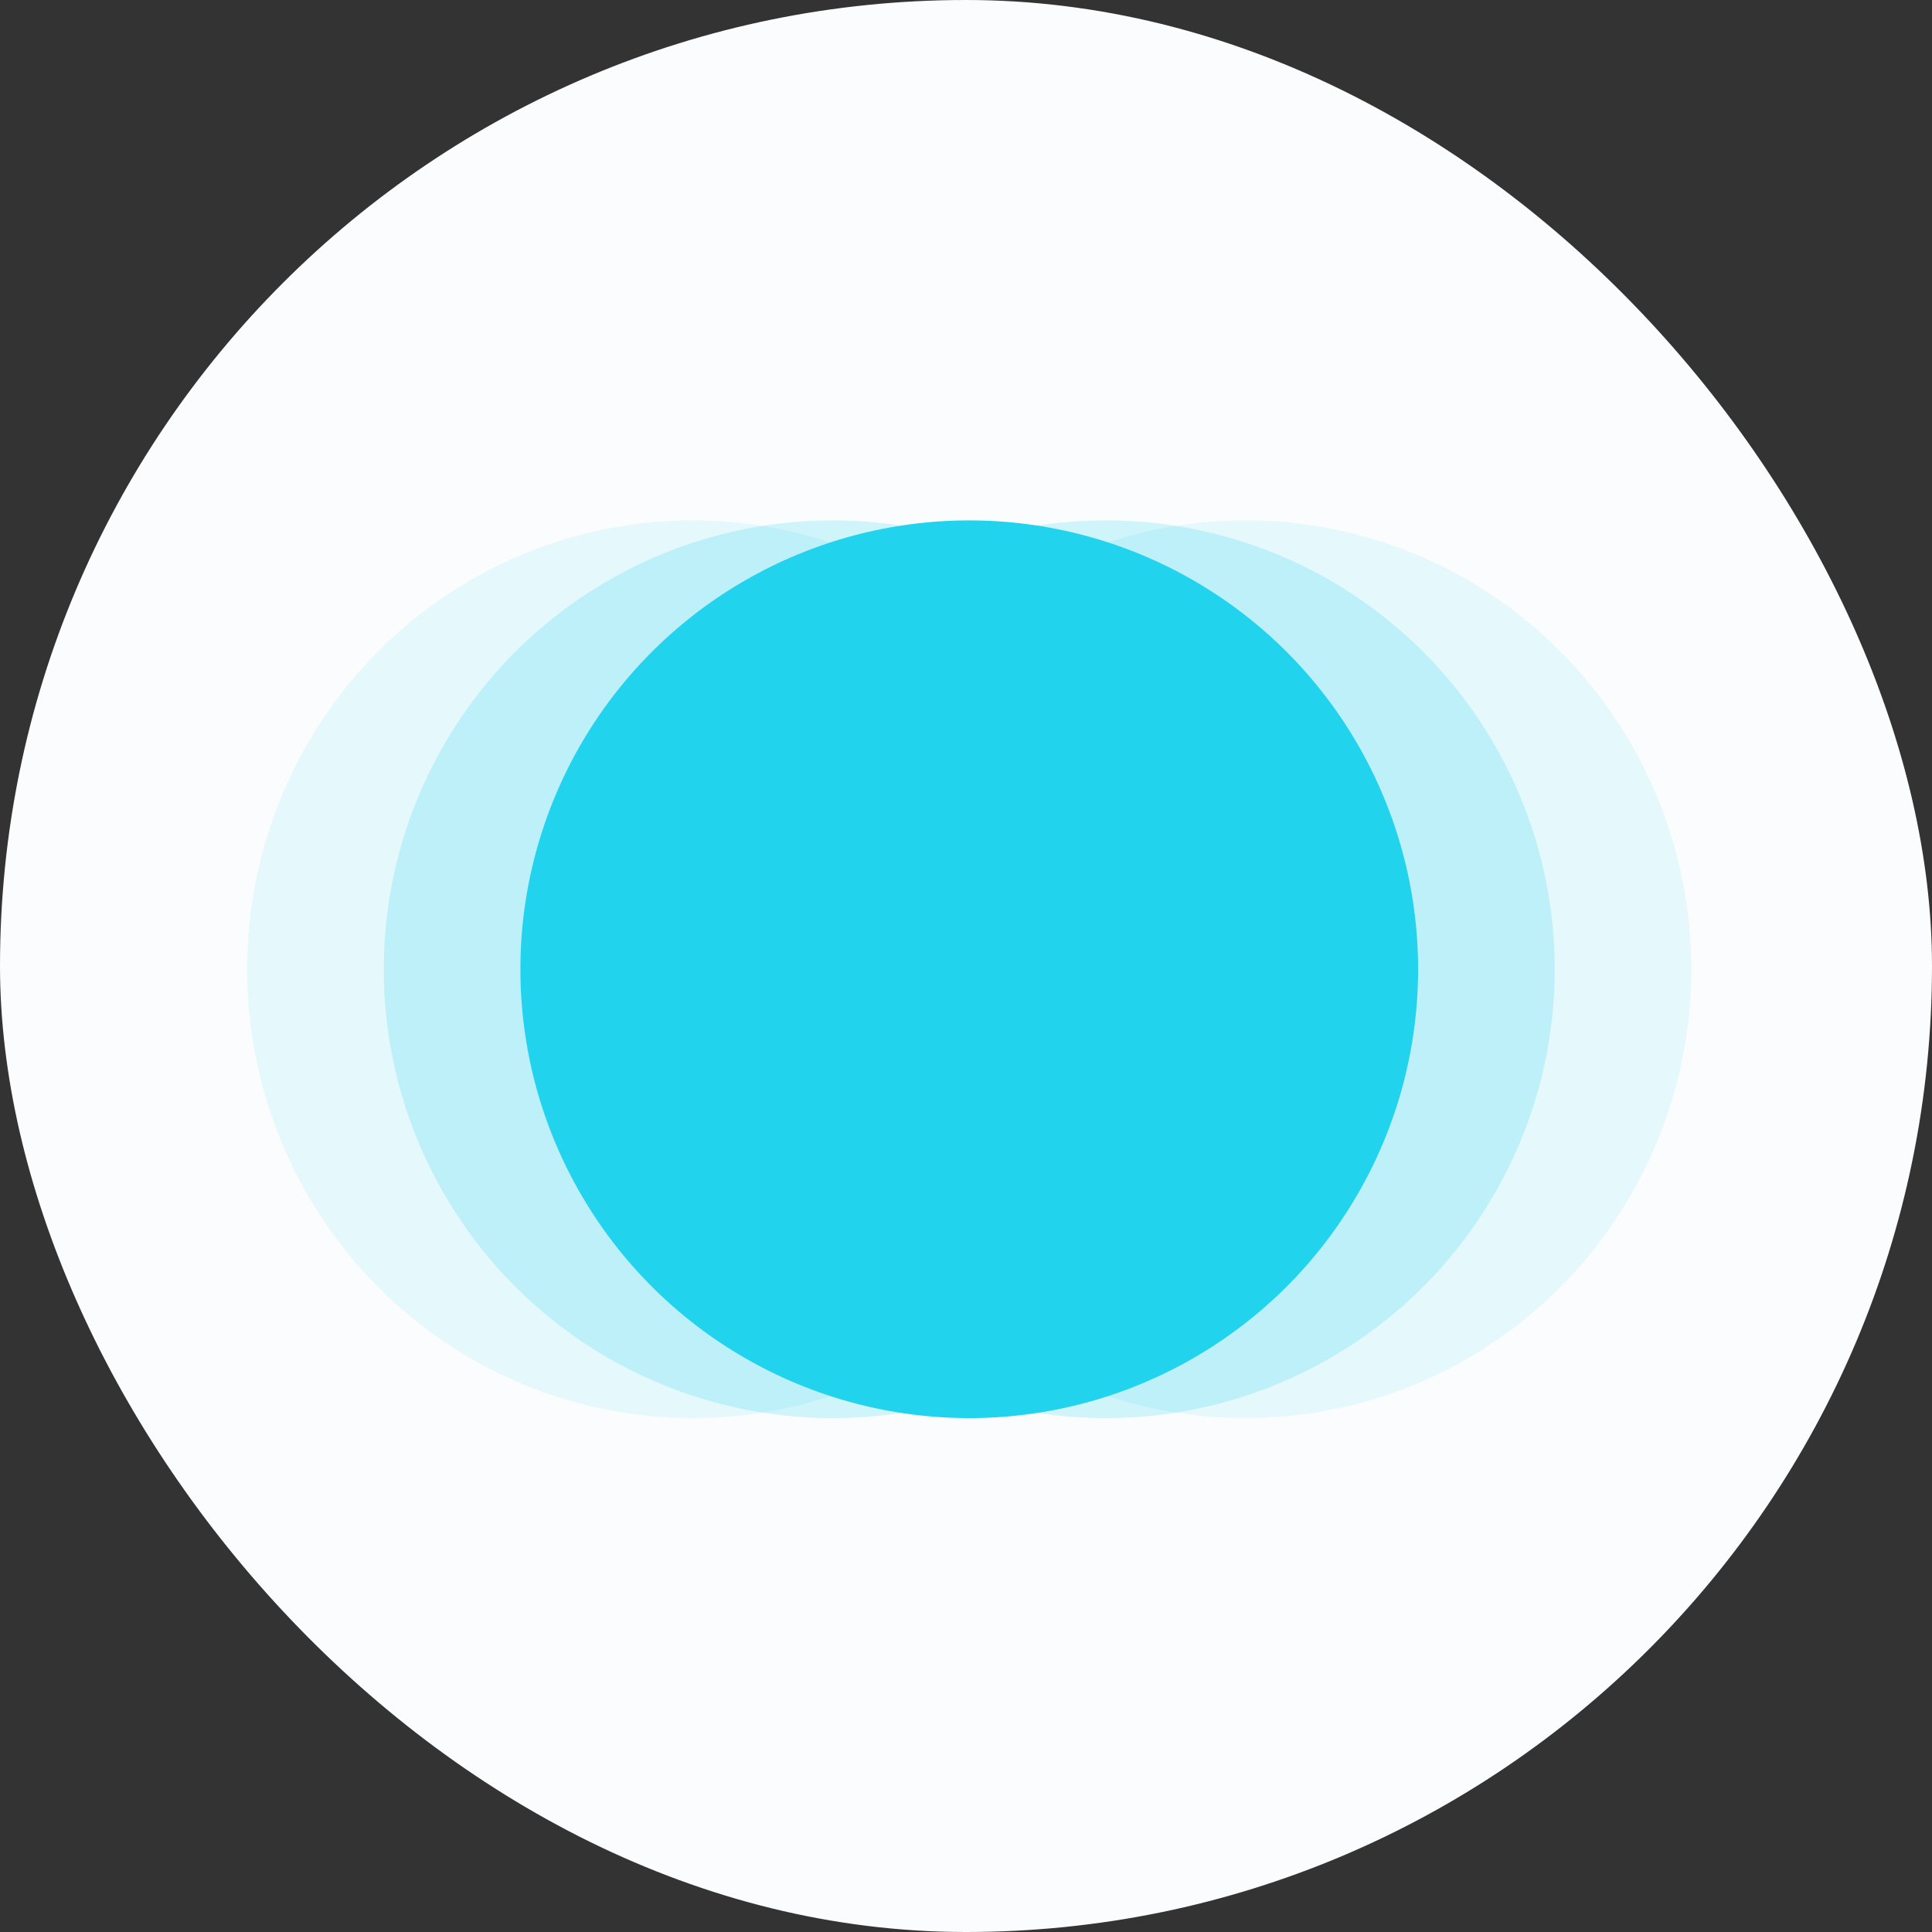 <svg width="1024" height="1024" viewBox="0 0 1024 1024" fill="none" xmlns="http://www.w3.org/2000/svg">
<rect x="0" y="0" width="1024" height="1024" fill="#333333" stroke="none"/>
<rect width="1024" height="1024" rx="512" fill="#FBFCFD"/>
<ellipse opacity="0.1" cx="367.192" cy="513.724" rx="236.175" ry="237.899" fill="#22D3EE"/>
<ellipse opacity="0.1" cx="660.256" cy="513.724" rx="236.175" ry="237.899" fill="#22D3EE"/>
<circle opacity="0.2" cx="441.32" cy="513.724" r="237.899" fill="#22D3EE"/>
<circle opacity="0.2" cx="586.128" cy="513.724" r="237.899" fill="#22D3EE"/>
<circle cx="513.724" cy="513.724" r="237.899" fill="#22D3EE"/>
</svg>
